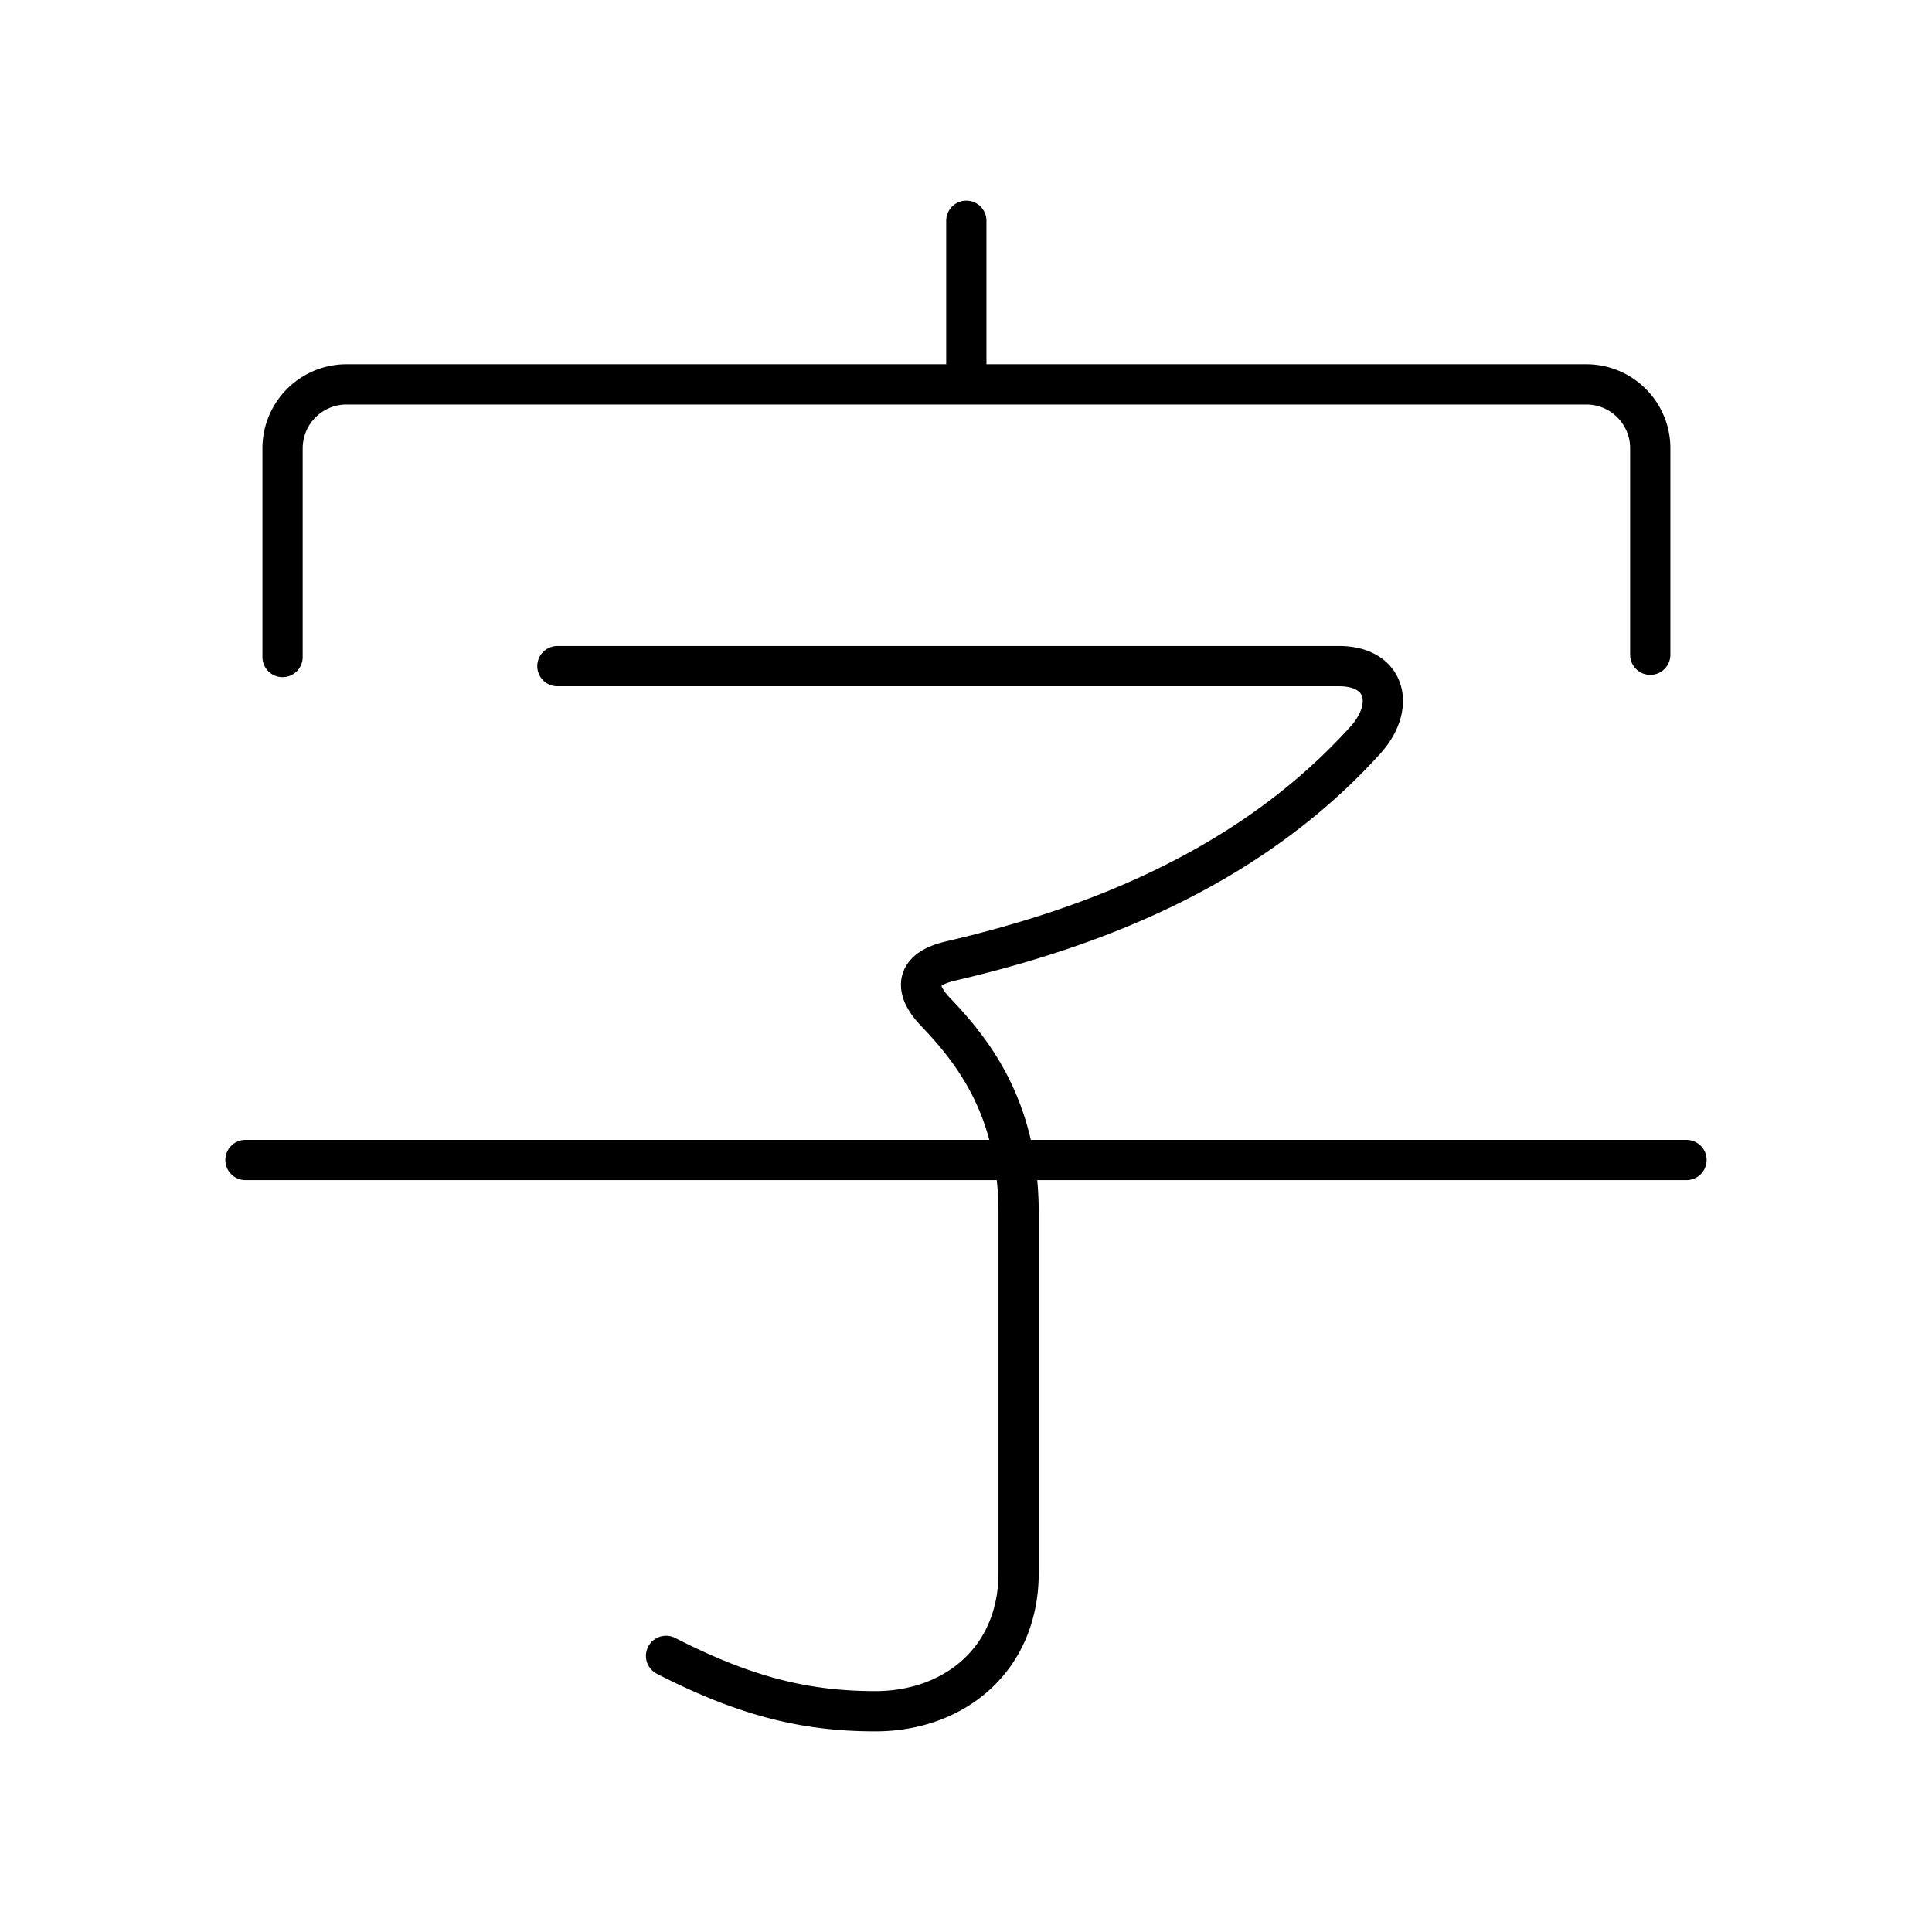<svg xmlns="http://www.w3.org/2000/svg" xmlns:xlink="http://www.w3.org/1999/xlink" width="48" height="48" viewBox="0 0 48 48"><path fill="none" stroke="currentColor" stroke-linecap="round" stroke-linejoin="round" d="M6.099 28.82H41.9M13.848 16.55h19.419c1.186 0 1.402 1.013.656 1.837c-2.922 3.232-6.866 4.687-10.306 5.489c-1.006.235-.818.802-.374 1.265c.978 1.02 2.064 2.448 2.064 5.002v8.929c0 2.169-1.614 3.443-3.556 3.443c-1.734 0-3.23-.364-5.203-1.375m7.46-35.655v4.064M7.02 16.324v-5.182A1.59 1.59 0 0 1 8.608 9.55H39.41c.878 0 1.59.71 1.59 1.589v5.128"/></svg>